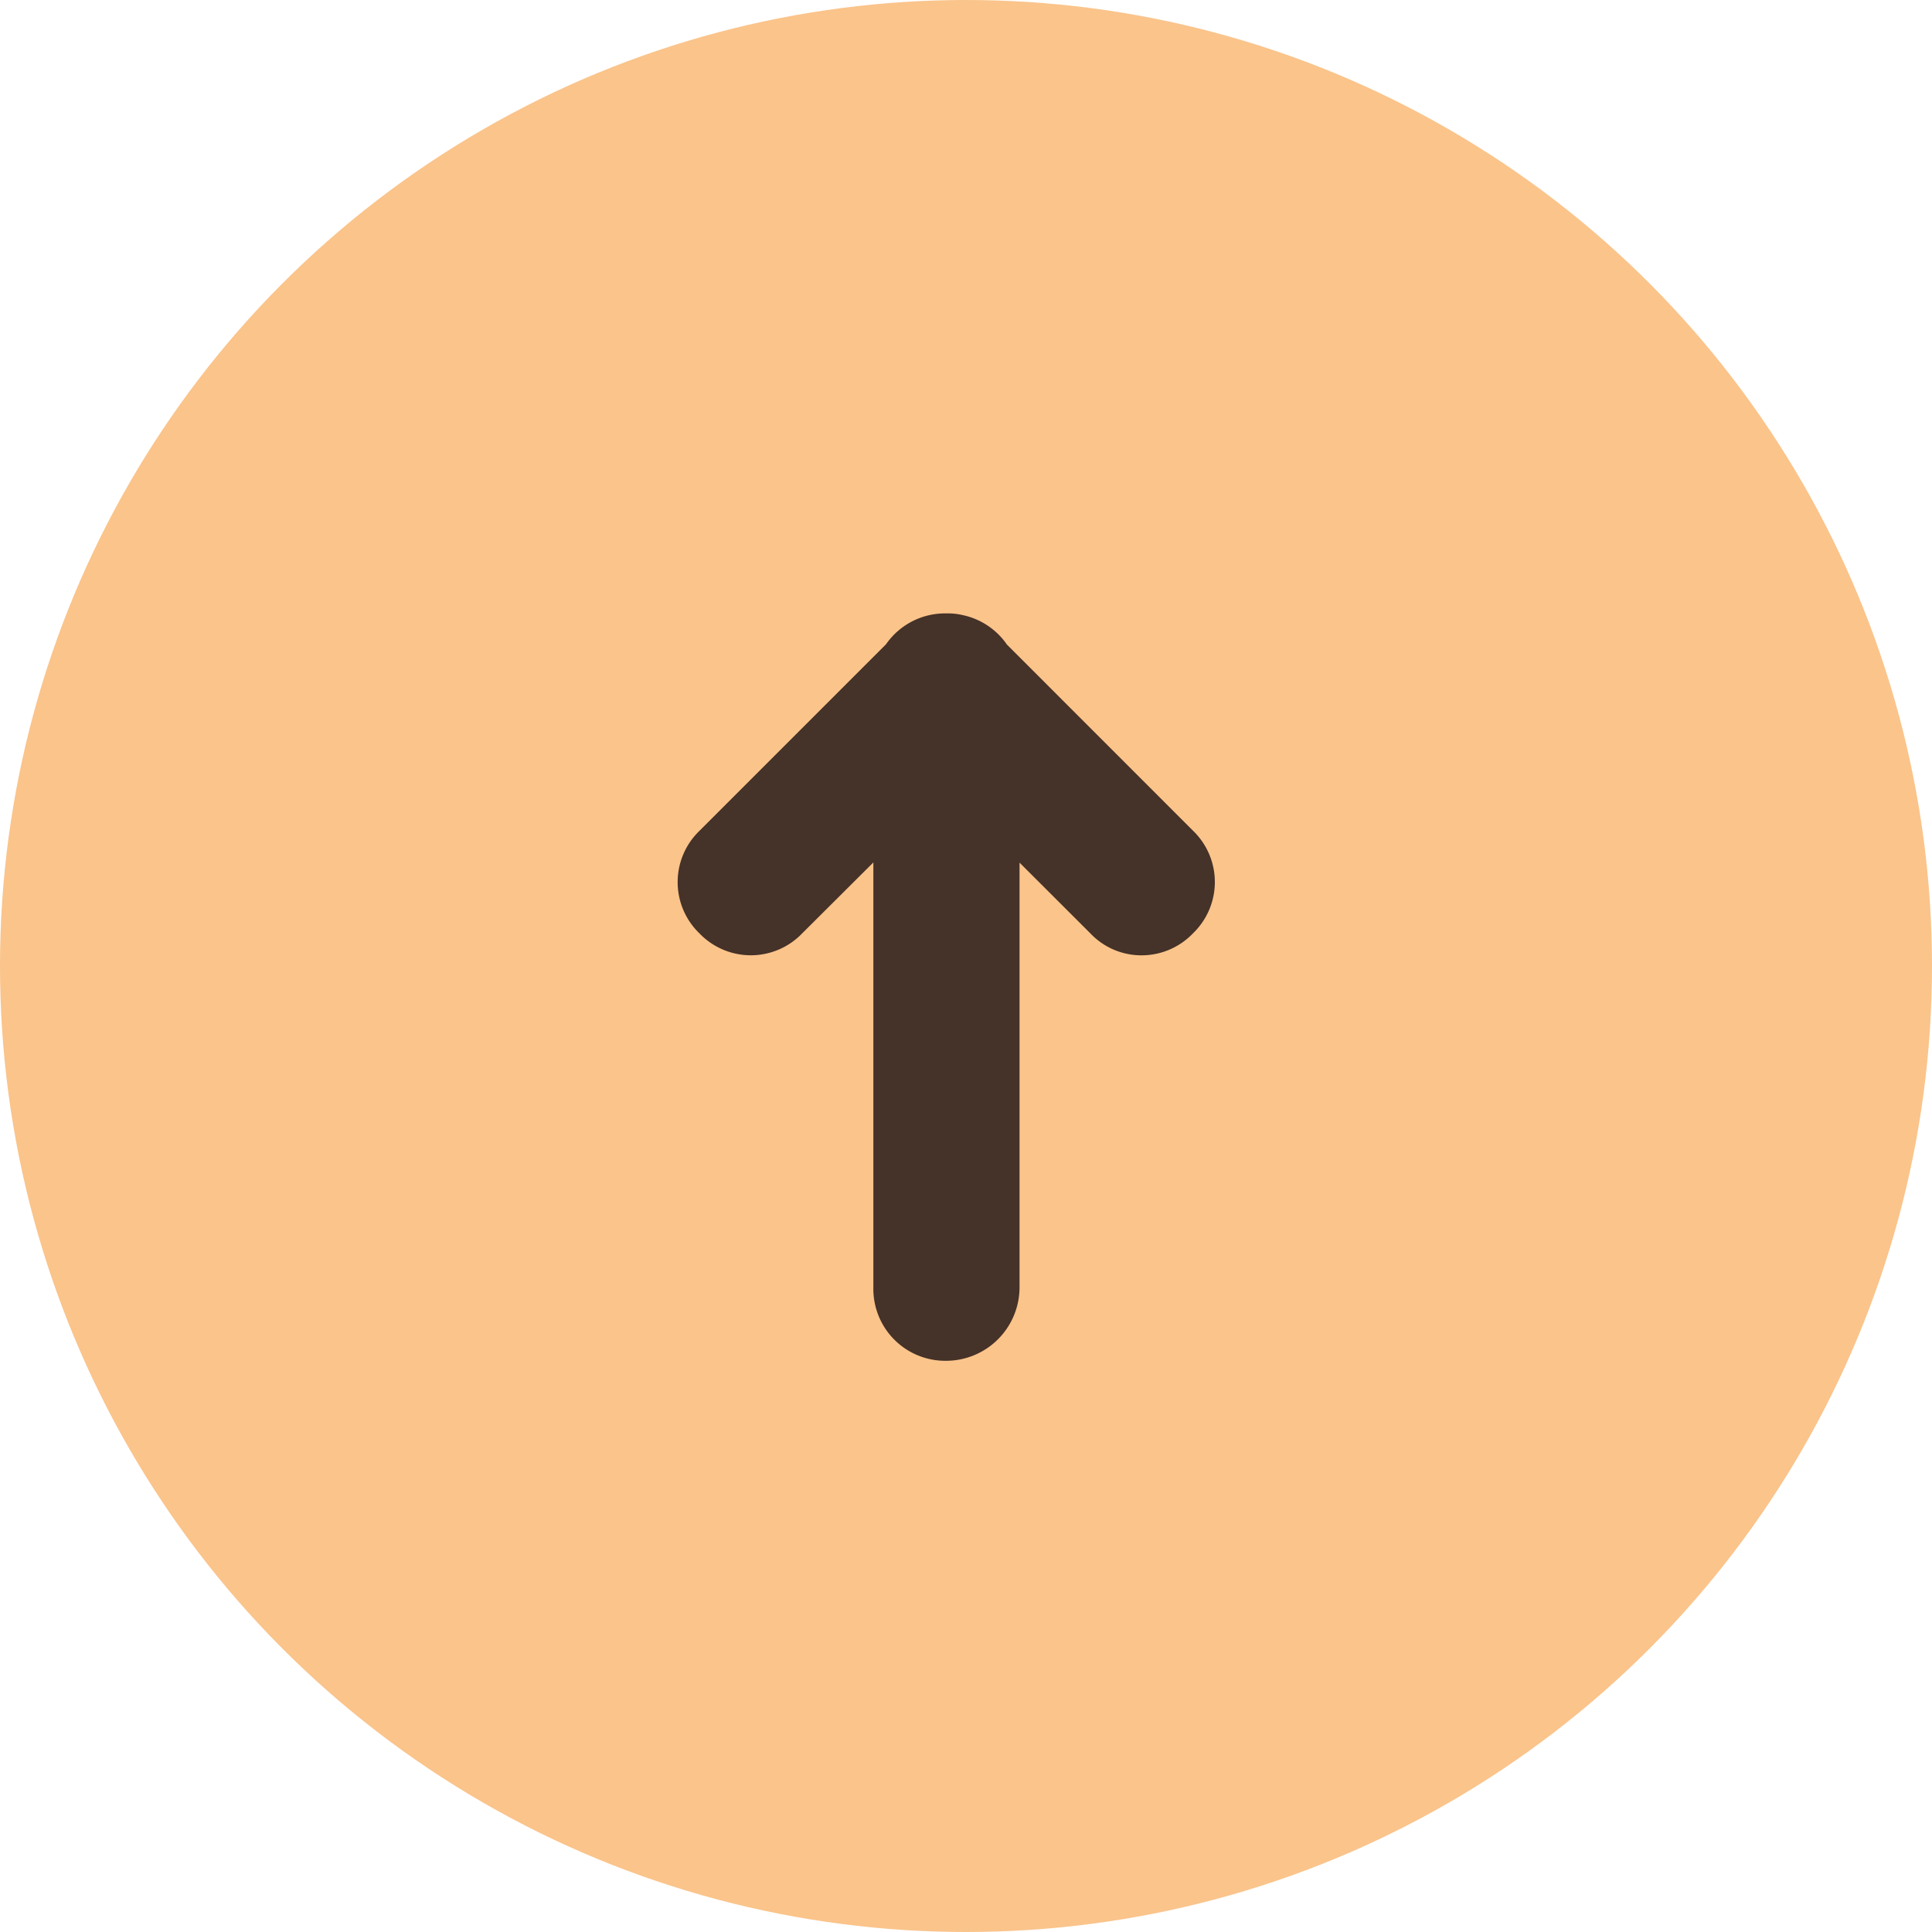 <svg xmlns="http://www.w3.org/2000/svg" width="38" height="38" viewBox="0 0 38 38">
  <g id="send" transform="translate(-55 -719.5)">
    <g id="Group_39001" data-name="Group 39001" transform="translate(13 361.5)">
      <circle id="Ellipse_1947" data-name="Ellipse 1947" cx="19" cy="19" r="19" transform="translate(42 358)" fill="#fac48b"/>
    </g>
    <path id="Union_20" data-name="Union 20" d="M-10329.654-14306.74v-8.363l-1.4,1.395a1.4,1.4,0,0,1-2.021,0,1.4,1.4,0,0,1,0-2.016l3.67-3.67a1.413,1.413,0,0,1,1.182-.607l.011,0a1.292,1.292,0,0,1,.323.035,1.411,1.411,0,0,1,.862.578l3.661,3.662a1.4,1.4,0,0,1,0,2.016,1.4,1.4,0,0,1-1.014.434,1.382,1.382,0,0,1-1.008-.434l-1.391-1.389v8.357a1.446,1.446,0,0,1-1.445,1.441A1.414,1.414,0,0,1-10329.654-14306.74Z" transform="translate(10401.832 15051.566)" fill="#453228"/>
  </g>
</svg>

